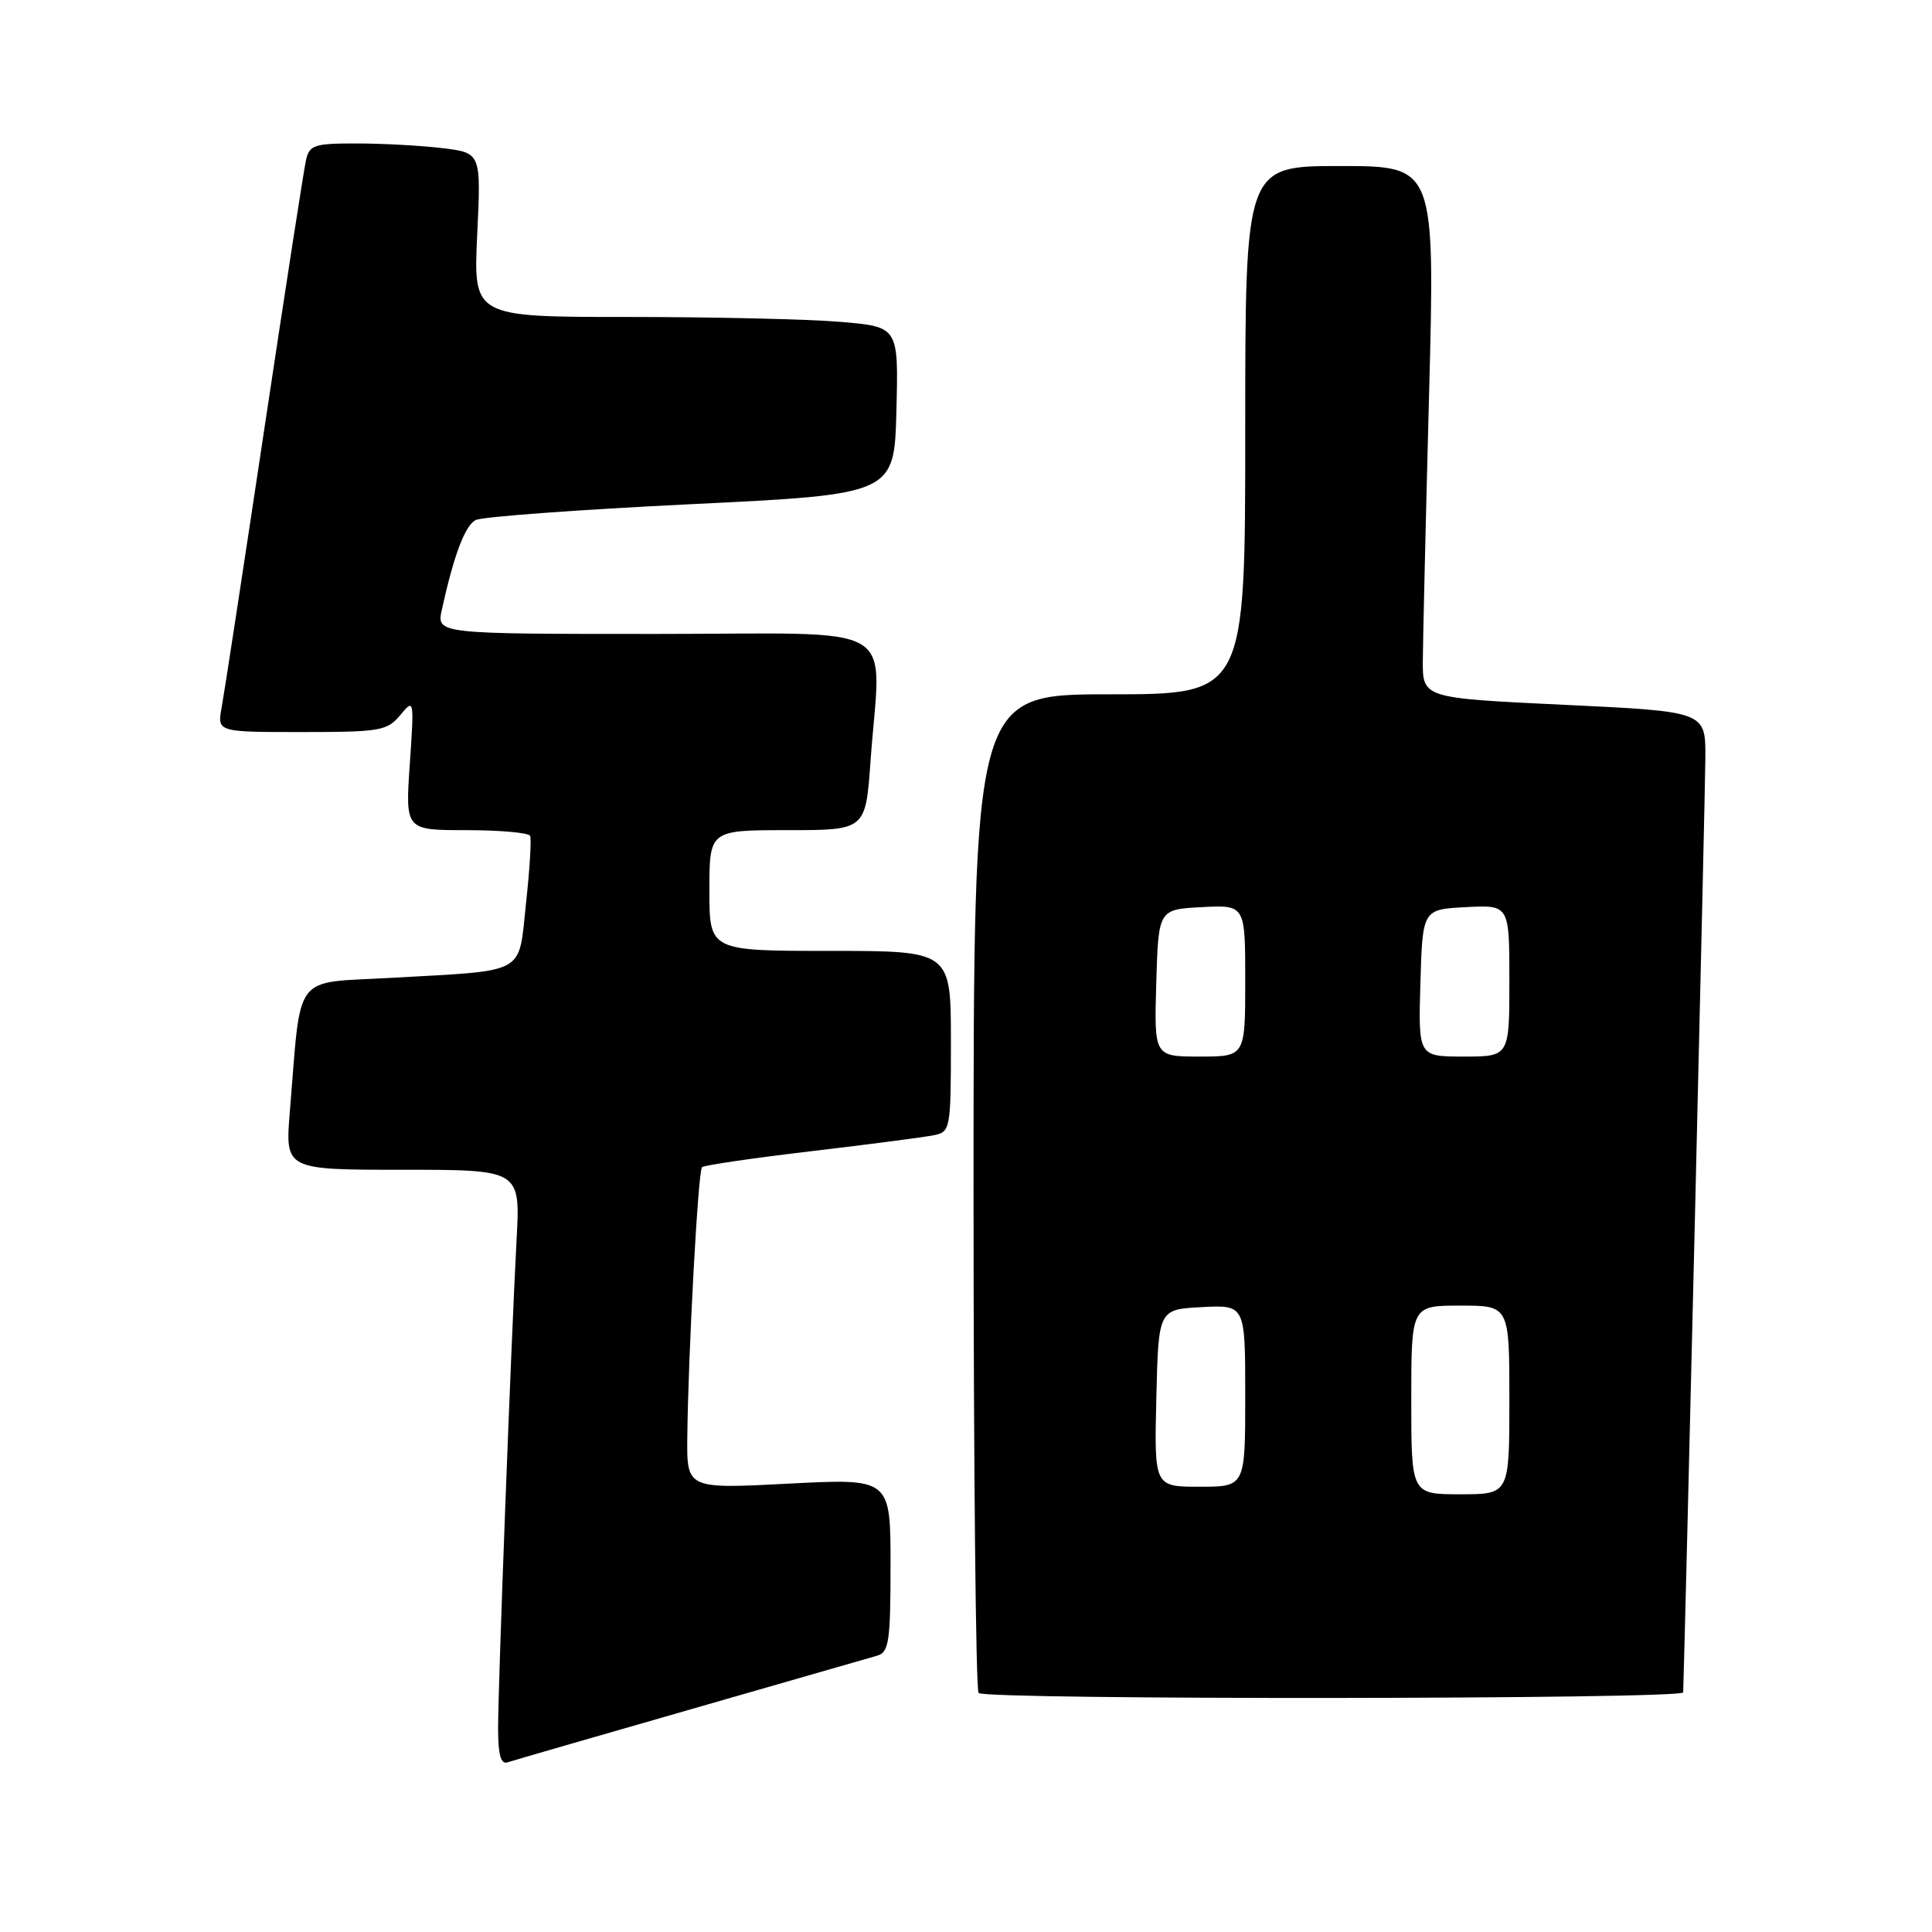 <?xml version="1.0" encoding="UTF-8" standalone="no"?>
<!DOCTYPE svg PUBLIC "-//W3C//DTD SVG 1.1//EN" "http://www.w3.org/Graphics/SVG/1.1/DTD/svg11.dtd" >
<svg xmlns="http://www.w3.org/2000/svg" xmlns:xlink="http://www.w3.org/1999/xlink" version="1.1" viewBox="0 0 256 256">
 <g >
 <path fill="currentColor"
d=" M 91.50 226.50 C 104.15 222.86 115.29 219.66 116.25 219.38 C 117.79 218.93 118.00 217.46 118.00 207.38 C 118.00 195.89 118.00 195.89 104.50 196.59 C 91.00 197.29 91.00 197.29 91.07 190.40 C 91.20 179.12 92.50 155.17 93.02 154.66 C 93.28 154.40 99.80 153.45 107.50 152.54 C 115.20 151.63 122.51 150.68 123.75 150.42 C 125.93 149.98 126.00 149.60 126.00 137.98 C 126.00 126.00 126.00 126.00 110.00 126.00 C 94.00 126.00 94.00 126.00 94.00 118.00 C 94.00 110.00 94.00 110.00 104.35 110.00 C 114.70 110.00 114.70 110.00 115.35 100.85 C 116.69 82.00 120.06 84.00 86.92 84.00 C 57.84 84.00 57.84 84.00 58.55 80.77 C 60.13 73.58 61.61 69.66 63.02 68.91 C 63.83 68.48 76.65 67.53 91.50 66.81 C 118.50 65.50 118.50 65.50 118.78 54.40 C 119.06 43.30 119.06 43.30 111.38 42.65 C 107.16 42.29 94.48 42.00 83.21 42.00 C 62.72 42.00 62.72 42.00 63.23 31.12 C 63.75 20.25 63.75 20.25 58.62 19.63 C 55.81 19.29 50.70 19.01 47.27 19.01 C 41.62 19.00 40.99 19.21 40.54 21.25 C 40.26 22.49 37.77 38.57 35.00 57.00 C 32.23 75.43 29.70 91.96 29.37 93.75 C 28.78 97.00 28.78 97.00 39.98 97.00 C 50.38 97.00 51.31 96.84 53.04 94.75 C 54.87 92.53 54.89 92.62 54.30 101.25 C 53.70 110.00 53.70 110.00 61.79 110.00 C 66.24 110.00 70.04 110.34 70.24 110.75 C 70.44 111.16 70.19 115.19 69.70 119.69 C 68.66 129.29 70.02 128.54 51.83 129.57 C 38.65 130.32 39.95 128.60 38.41 147.25 C 37.77 155.00 37.77 155.00 53.36 155.00 C 68.95 155.00 68.95 155.00 68.45 164.25 C 67.72 177.92 66.00 223.29 66.00 229.00 C 66.00 232.51 66.36 233.82 67.25 233.52 C 67.94 233.29 78.85 230.13 91.50 226.50 Z  M 223.03 224.25 C 223.32 215.45 225.96 104.71 225.97 100.39 C 226.00 94.28 226.00 94.28 207.25 93.39 C 188.50 92.50 188.50 92.50 188.53 87.50 C 188.55 84.75 188.92 68.89 189.36 52.25 C 190.15 22.00 190.15 22.00 177.57 22.00 C 165.00 22.00 165.00 22.00 165.00 57.00 C 165.00 92.00 165.00 92.00 147.00 92.00 C 129.00 92.00 129.00 92.00 129.00 157.83 C 129.00 194.04 129.30 223.97 129.67 224.33 C 130.59 225.26 222.99 225.18 223.03 224.25 Z  M 187.00 185.50 C 187.00 173.00 187.00 173.00 193.50 173.00 C 200.00 173.00 200.00 173.00 200.00 185.50 C 200.00 198.00 200.00 198.00 193.50 198.00 C 187.00 198.00 187.00 198.00 187.00 185.50 Z  M 153.22 185.25 C 153.50 173.50 153.50 173.50 159.25 173.20 C 165.00 172.90 165.00 172.90 165.00 184.95 C 165.00 197.00 165.00 197.00 158.97 197.00 C 152.94 197.00 152.94 197.00 153.22 185.25 Z  M 153.21 130.25 C 153.50 120.50 153.50 120.50 159.25 120.20 C 165.00 119.90 165.00 119.90 165.00 129.95 C 165.00 140.00 165.00 140.00 158.96 140.00 C 152.93 140.00 152.93 140.00 153.21 130.25 Z  M 188.21 130.25 C 188.50 120.50 188.50 120.50 194.25 120.20 C 200.00 119.90 200.00 119.90 200.00 129.95 C 200.00 140.00 200.00 140.00 193.96 140.00 C 187.93 140.00 187.93 140.00 188.21 130.25 Z "/>
</g>
</svg>
